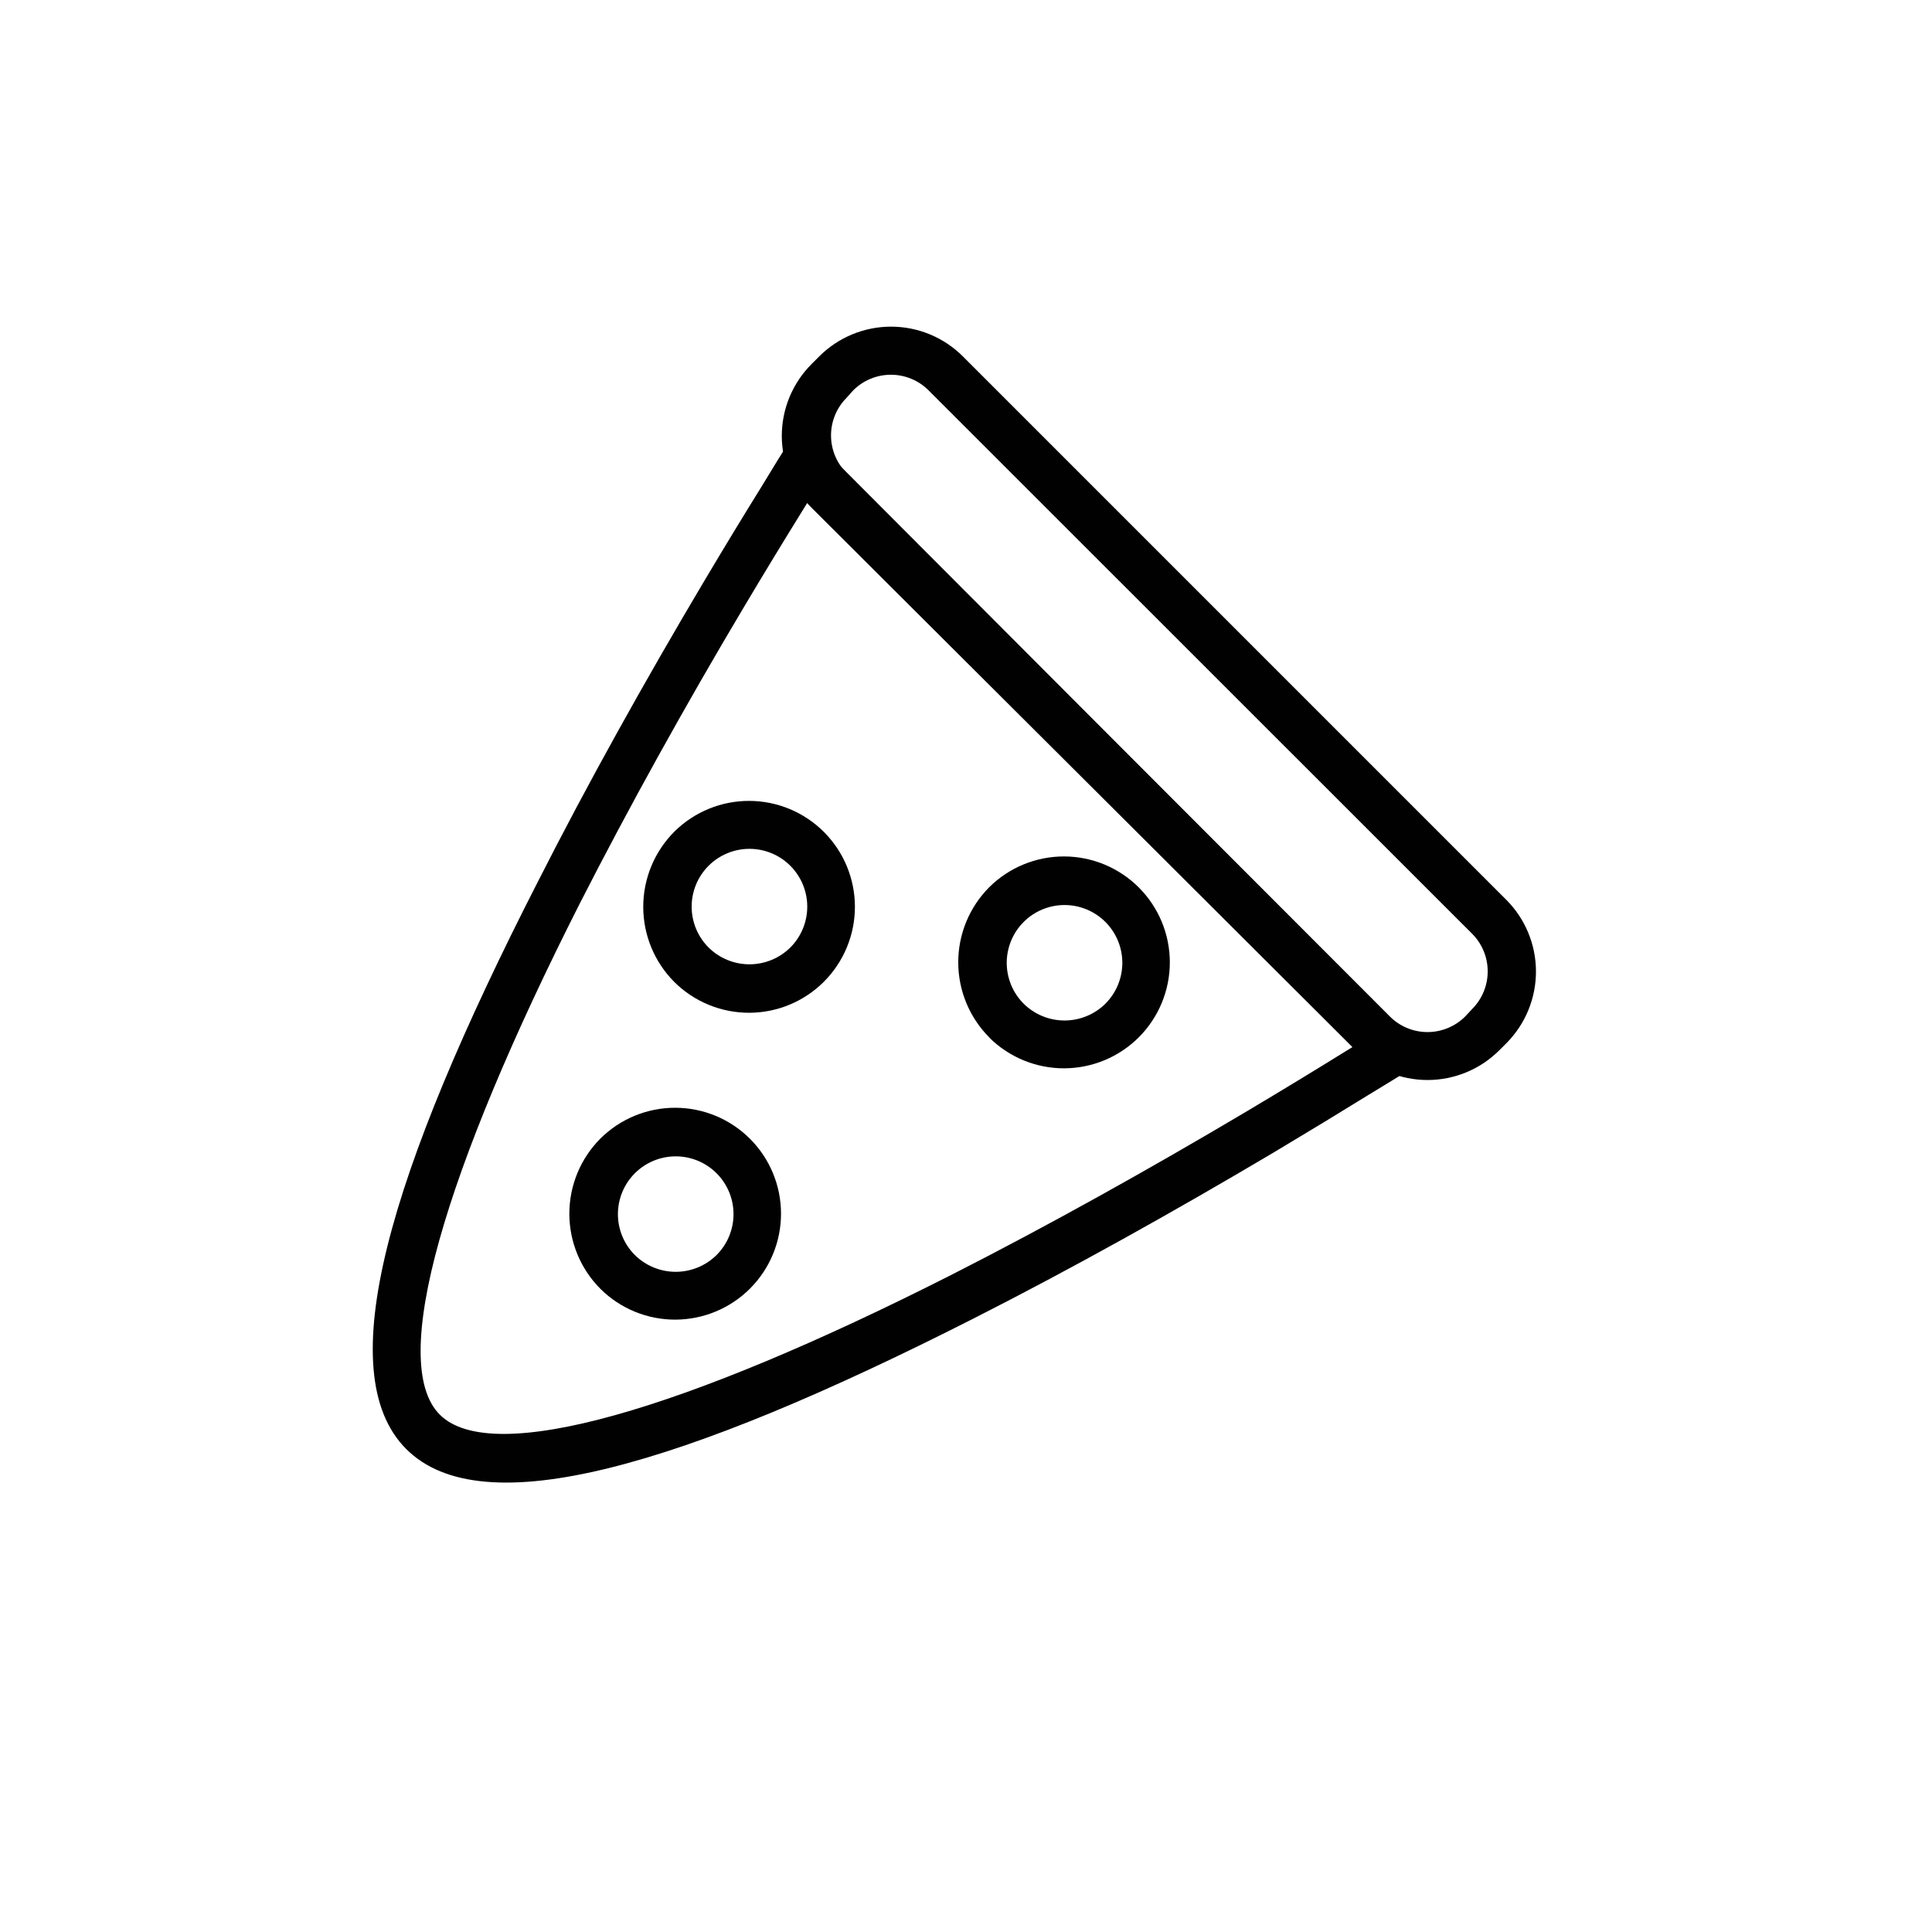 <svg id="Layer_1" data-name="Layer 1" xmlns="http://www.w3.org/2000/svg" xmlns:xlink="http://www.w3.org/1999/xlink" viewBox="0 0 120 120"><defs><clipPath id="clip-path"><path d="M51,27.75l-1.32-1.32-1,1.56-0.1.15-0.27.43-1,1.64c-1.1,1.77-2.31,3.76-3.6,5.93-3.67,6.18-7.2,12.51-10.3,18.62C24.13,72.91,20.49,85.25,25.23,90s17.08,1.11,35.23-8.1c6.11-3.1,12.43-6.63,18.62-10.3,2.16-1.29,4.15-2.5,5.93-3.6l1.64-1,0.43-.27,0.15-.1,1.56-1-1.32-1.32Zm-2.12,2.12L85.36,66.38l0.24-2.32-0.14.09L85,64.42l-1.62,1c-1.76,1.09-3.73,2.29-5.88,3.57-6.13,3.64-12.4,7.14-18.44,10.21-16.57,8.4-28.49,11.91-31.74,8.67S27.61,72.71,36,56.14c3.06-6,6.56-12.31,10.21-18.44,1.28-2.15,2.48-4.12,3.57-5.88l1-1.62,0.27-.42,0.09-.14Z" style="fill:none"/></clipPath><clipPath id="clip-path-2"><rect x="-9.46" y="5.11" width="120" height="120" style="fill:none"/></clipPath><clipPath id="clip-path-3"><path d="M93.55,55.88L59.81,22.14a6.31,6.31,0,0,0-8.93,0l-0.47.47a6.31,6.31,0,0,0,0,8.93L84.2,65.23a6.31,6.31,0,0,0,8.93,0l0.47-.47A6.31,6.31,0,0,0,93.55,55.88ZM91.44,58a3.31,3.31,0,0,1,0,4.67L91,63.14a3.31,3.31,0,0,1-4.67,0L52.58,29.38a3.31,3.31,0,0,1,0-4.67L53,24.24a3.31,3.31,0,0,1,4.67,0Z" style="fill:none"/></clipPath><clipPath id="clip-path-5"><path d="M44,58.84a3.59,3.59,0,1,1,5.1,0A3.61,3.61,0,0,1,44,58.84ZM41.89,61a6.58,6.58,0,1,0,0-9.35A6.61,6.61,0,0,0,41.89,61Z" style="fill:none"/></clipPath><clipPath id="clip-path-7"><path d="M63.57,62.33a3.59,3.59,0,1,1,5.1,0A3.61,3.61,0,0,1,63.57,62.33Zm-2.12,2.12a6.58,6.58,0,1,0,0-9.35A6.61,6.61,0,0,0,61.46,64.45Z" style="fill:none"/></clipPath><clipPath id="clip-path-9"><path d="M39.42,77.94a3.59,3.59,0,1,1,5.1,0A3.61,3.61,0,0,1,39.42,77.94ZM37.3,80.06a6.58,6.58,0,1,0,0-9.35A6.61,6.61,0,0,0,37.3,80.06Z" style="fill:none"/></clipPath></defs><title>pattern--pizza</title><g style="clip-path:url(#clip-path)"><g style="clip-path:url(#clip-path-2)"><rect x="11.12" y="35.31" width="72.2" height="65.38" transform="translate(-34.25 53.31) rotate(-45)" style="fill:#010101"/></g></g><g style="clip-path:url(#clip-path-3)"><g style="clip-path:url(#clip-path-2)"><rect x="60.4" y="8.49" width="23.22" height="70.4" transform="translate(-9.8 63.71) rotate(-45)" style="fill:#010101"/></g></g><g style="clip-path:url(#clip-path-5)"><g style="clip-path:url(#clip-path-2)"><rect x="34.96" y="44.66" width="23.16" height="23.29" transform="translate(-26.18 49.4) rotate(-45)" style="fill:#010101"/></g></g><g style="clip-path:url(#clip-path-7)"><g style="clip-path:url(#clip-path-2)"><rect x="54.53" y="48.15" width="23.16" height="23.29" transform="translate(-22.91 64.26) rotate(-45)" style="fill:#010101"/></g></g><g style="clip-path:url(#clip-path-9)"><g style="clip-path:url(#clip-path-2)"><rect x="30.37" y="63.76" width="23.16" height="23.29" transform="translate(-41.03 51.75) rotate(-45)" style="fill:#010101"/></g></g></svg>